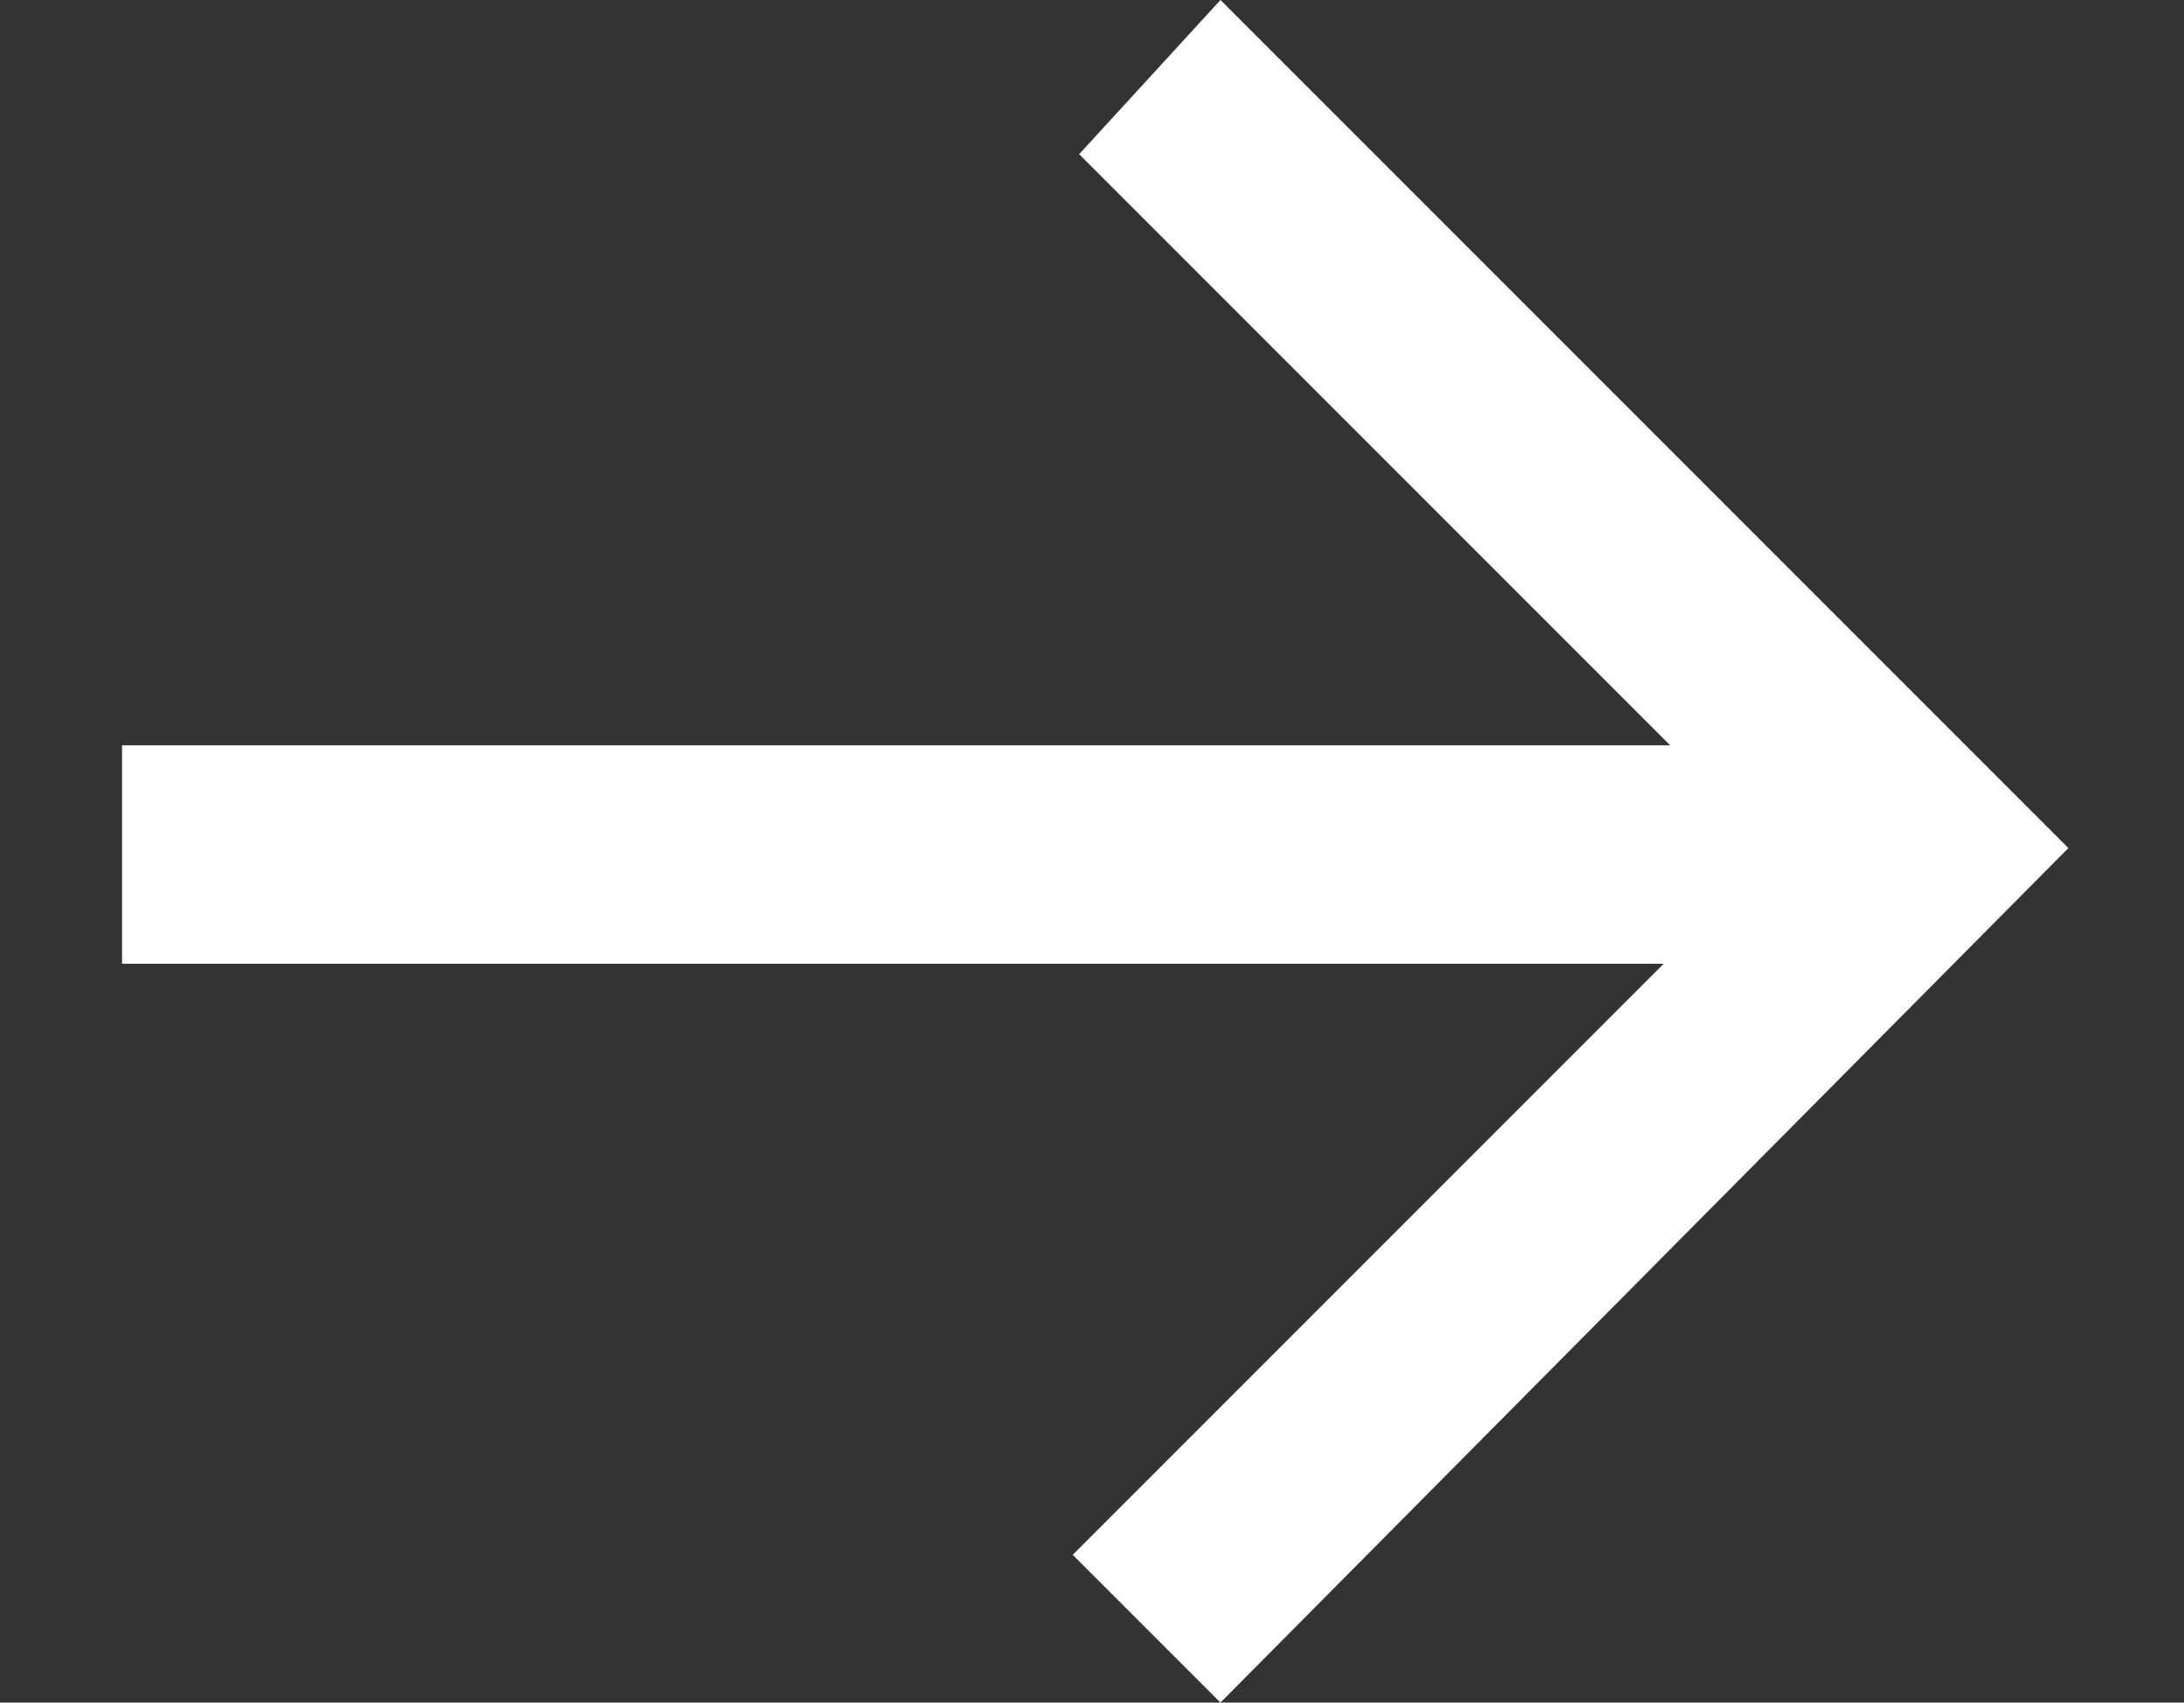 <?xml version="1.0" encoding="utf-8"?>
<!-- Generator: Adobe Illustrator 19.0.1, SVG Export Plug-In . SVG Version: 6.00 Build 0)  -->
<!DOCTYPE svg PUBLIC "-//W3C//DTD SVG 1.1//EN" "http://www.w3.org/Graphics/SVG/1.1/DTD/svg11.dtd">
<svg version="1.1" id="Layer_1" xmlns="http://www.w3.org/2000/svg" xmlns:xlink="http://www.w3.org/1999/xlink" x="0px" y="0px"
	 viewBox="0 0 34 26.5" style="enable-background:new 0 0 34 26.5;" xml:space="preserve">
<rect x="0" y="0" width="34" height="26.5" fill="#333333" stroke="none"/>
<style type="text/css">
	.st0{fill:#FFFFFF;}
</style>
<g>
	<path class="st0" d="M19,0l13.2,13.2L19,26.5l-2.3-2.3l9.2-9.2H1.9v-3.4h24.1l-9.2-9.2L19,0z"/>
</g>
</svg>
